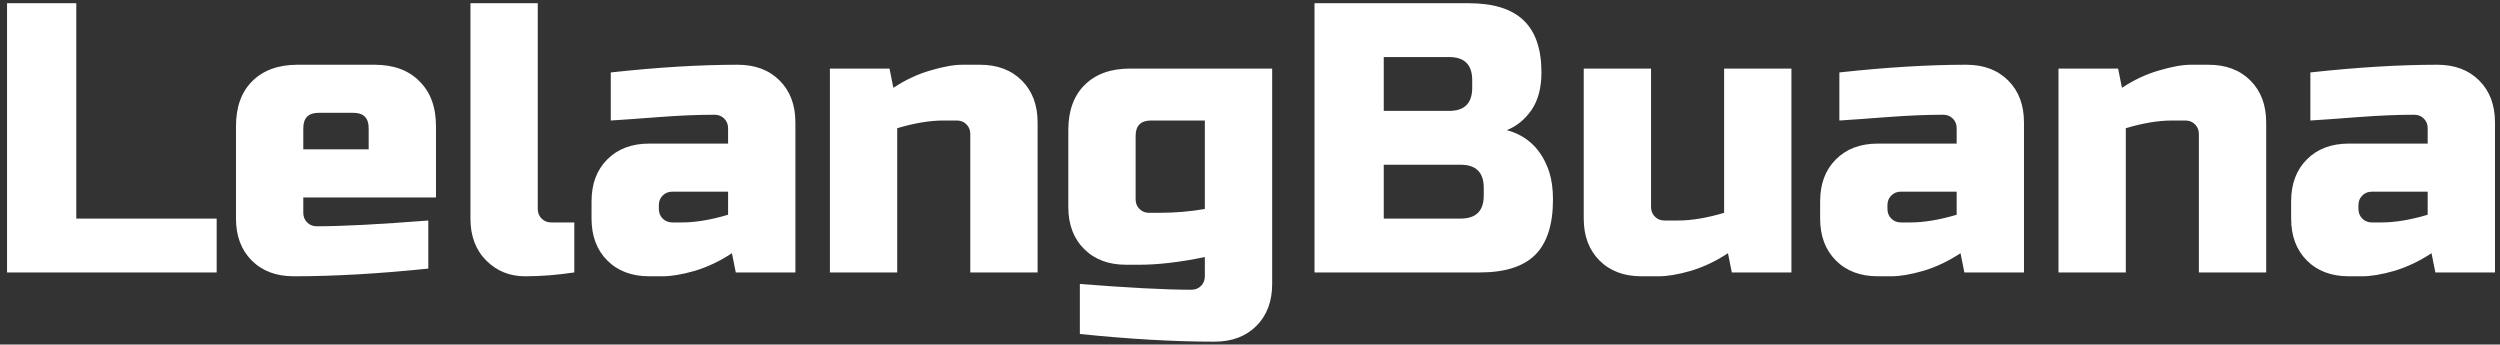 <svg width="312" height="43" viewBox="0 0 312 43" fill="none" xmlns="http://www.w3.org/2000/svg">
<rect x="0" y="0" width="312" height="43" fill="#333333" stroke="none"/>
<path d="M9.52 27.28H27.04V34H0.88V0.4H9.52V27.28ZM39.771 14.08C38.491 14.08 37.851 14.72 37.851 16V18.64H46.011V16C46.011 14.72 45.371 14.08 44.091 14.08H39.771ZM53.451 33.52C47.275 34.16 41.675 34.48 36.651 34.48C34.475 34.48 32.731 33.824 31.419 32.512C30.107 31.2 29.451 29.456 29.451 27.28V15.76C29.451 13.36 30.123 11.488 31.467 10.144C32.843 8.768 34.731 8.08 37.131 8.08H46.731C49.131 8.08 51.003 8.768 52.347 10.144C53.723 11.488 54.411 13.36 54.411 15.76V24.64H37.851V26.56C37.851 27.04 38.011 27.44 38.331 27.76C38.651 28.08 39.051 28.24 39.531 28.24C42.699 28.24 47.339 28 53.451 27.52V33.52ZM71.672 34C69.528 34.32 67.481 34.48 65.528 34.48C63.608 34.48 61.992 33.824 60.681 32.512C59.368 31.2 58.712 29.456 58.712 27.28V0.4H67.112V26.08C67.112 26.56 67.272 26.96 67.593 27.28C67.912 27.6 68.312 27.76 68.793 27.76H71.672V34ZM85.105 27.76C86.801 27.76 88.721 27.44 90.865 26.8V23.92H83.905C83.425 23.92 83.025 24.08 82.705 24.4C82.385 24.72 82.225 25.12 82.225 25.6V26.08C82.225 26.56 82.385 26.96 82.705 27.28C83.025 27.6 83.425 27.76 83.905 27.76H85.105ZM76.225 9.04C82.081 8.4 87.361 8.08 92.065 8.08C94.241 8.08 95.985 8.736 97.297 10.048C98.609 11.36 99.265 13.104 99.265 15.28V34H91.825L91.345 31.6C89.841 32.592 88.289 33.328 86.689 33.808C85.121 34.256 83.793 34.48 82.705 34.48H81.025C78.849 34.48 77.105 33.824 75.793 32.512C74.481 31.2 73.825 29.456 73.825 27.28V25.12C73.825 22.944 74.481 21.2 75.793 19.888C77.105 18.576 78.849 17.92 81.025 17.92H90.865V16C90.865 15.52 90.705 15.12 90.385 14.8C90.065 14.48 89.665 14.32 89.185 14.32C87.105 14.32 84.801 14.416 82.273 14.608C79.777 14.8 77.761 14.944 76.225 15.04V9.04ZM117.732 15.04C116.036 15.04 114.116 15.36 111.972 16V34H103.572V8.56H111.012L111.492 10.96C112.996 9.968 114.532 9.248 116.1 8.8C117.7 8.32 119.044 8.08 120.132 8.08H122.292C124.468 8.08 126.212 8.736 127.524 10.048C128.836 11.36 129.492 13.104 129.492 15.28V34H121.092V16.72C121.092 16.24 120.932 15.84 120.612 15.52C120.292 15.2 119.892 15.04 119.412 15.04H117.732ZM150.366 32.08C147.262 32.72 144.542 33.04 142.206 33.04H140.526C138.35 33.04 136.606 32.384 135.294 31.072C133.982 29.76 133.326 28.016 133.326 25.84V16.24C133.326 13.84 133.998 11.968 135.342 10.624C136.718 9.248 138.606 8.56 141.006 8.56H158.766V35.44C158.766 37.616 158.11 39.36 156.798 40.672C155.486 41.984 153.742 42.64 151.566 42.64C146.542 42.64 140.942 42.32 134.766 41.68V35.44C140.878 35.92 145.518 36.16 148.686 36.16C149.166 36.16 149.566 36 149.886 35.68C150.206 35.36 150.366 34.96 150.366 34.48V32.08ZM144.606 26.56C146.622 26.56 148.542 26.4 150.366 26.08V15.04H143.646C142.366 15.04 141.726 15.68 141.726 16.96V24.88C141.726 25.36 141.886 25.76 142.206 26.08C142.526 26.4 142.926 26.56 143.406 26.56H144.606ZM164.052 0.4H183.252C186.388 0.4 188.692 1.12 190.164 2.56C191.636 3.968 192.372 6.128 192.372 9.04C192.372 10.96 191.956 12.528 191.124 13.744C190.292 14.928 189.268 15.76 188.052 16.24C190.644 16.944 192.404 18.672 193.332 21.424C193.652 22.416 193.812 23.568 193.812 24.88C193.812 28.016 193.076 30.32 191.604 31.792C190.132 33.264 187.828 34 184.692 34H164.052V0.4ZM185.172 23.44C185.172 21.52 184.212 20.56 182.292 20.56H172.692V27.28H182.292C184.212 27.28 185.172 26.32 185.172 24.4V23.44ZM183.732 10C183.732 8.08 182.772 7.12 180.852 7.12H172.692V13.84H180.852C182.772 13.84 183.732 12.88 183.732 10.96V10ZM209.41 27.52C211.106 27.52 213.026 27.2 215.17 26.56V8.56H223.57V34H216.13L215.65 31.6C214.146 32.592 212.594 33.328 210.994 33.808C209.426 34.256 208.098 34.48 207.01 34.48H204.85C202.674 34.48 200.93 33.824 199.618 32.512C198.306 31.2 197.65 29.456 197.65 27.28V8.56H206.05V25.84C206.05 26.32 206.21 26.72 206.53 27.04C206.85 27.36 207.25 27.52 207.73 27.52H209.41ZM238.433 27.76C240.129 27.76 242.049 27.44 244.193 26.8V23.92H237.233C236.753 23.92 236.353 24.08 236.033 24.4C235.713 24.72 235.553 25.12 235.553 25.6V26.08C235.553 26.56 235.713 26.96 236.033 27.28C236.353 27.6 236.753 27.76 237.233 27.76H238.433ZM229.553 9.04C235.409 8.4 240.689 8.08 245.393 8.08C247.569 8.08 249.313 8.736 250.625 10.048C251.937 11.36 252.593 13.104 252.593 15.28V34H245.153L244.673 31.6C243.169 32.592 241.617 33.328 240.017 33.808C238.449 34.256 237.121 34.48 236.033 34.48H234.353C232.177 34.48 230.433 33.824 229.121 32.512C227.809 31.2 227.153 29.456 227.153 27.28V25.12C227.153 22.944 227.809 21.2 229.121 19.888C230.433 18.576 232.177 17.92 234.353 17.92H244.193V16C244.193 15.52 244.033 15.12 243.713 14.8C243.393 14.48 242.993 14.32 242.513 14.32C240.433 14.32 238.129 14.416 235.601 14.608C233.105 14.8 231.089 14.944 229.553 15.04V9.04ZM271.06 15.04C269.364 15.04 267.444 15.36 265.3 16V34H256.9V8.56H264.34L264.82 10.96C266.324 9.968 267.86 9.248 269.428 8.8C271.028 8.32 272.372 8.08 273.46 8.08H275.62C277.796 8.08 279.54 8.736 280.852 10.048C282.164 11.36 282.82 13.104 282.82 15.28V34H274.42V16.72C274.42 16.24 274.26 15.84 273.94 15.52C273.62 15.2 273.22 15.04 272.74 15.04H271.06ZM297.214 27.76C298.91 27.76 300.83 27.44 302.974 26.8V23.92H296.014C295.534 23.92 295.134 24.08 294.814 24.4C294.494 24.72 294.334 25.12 294.334 25.6V26.08C294.334 26.56 294.494 26.96 294.814 27.28C295.134 27.6 295.534 27.76 296.014 27.76H297.214ZM288.334 9.04C294.19 8.4 299.47 8.08 304.174 8.08C306.35 8.08 308.094 8.736 309.406 10.048C310.718 11.36 311.374 13.104 311.374 15.28V34H303.934L303.454 31.6C301.95 32.592 300.398 33.328 298.798 33.808C297.23 34.256 295.902 34.48 294.814 34.48H293.134C290.958 34.48 289.214 33.824 287.902 32.512C286.59 31.2 285.934 29.456 285.934 27.28V25.12C285.934 22.944 286.59 21.2 287.902 19.888C289.214 18.576 290.958 17.92 293.134 17.92H302.974V16C302.974 15.52 302.814 15.12 302.494 14.8C302.174 14.48 301.774 14.32 301.294 14.32C299.214 14.32 296.91 14.416 294.382 14.608C291.886 14.8 289.87 14.944 288.334 15.04V9.04Z" fill="white"/>
</svg>
